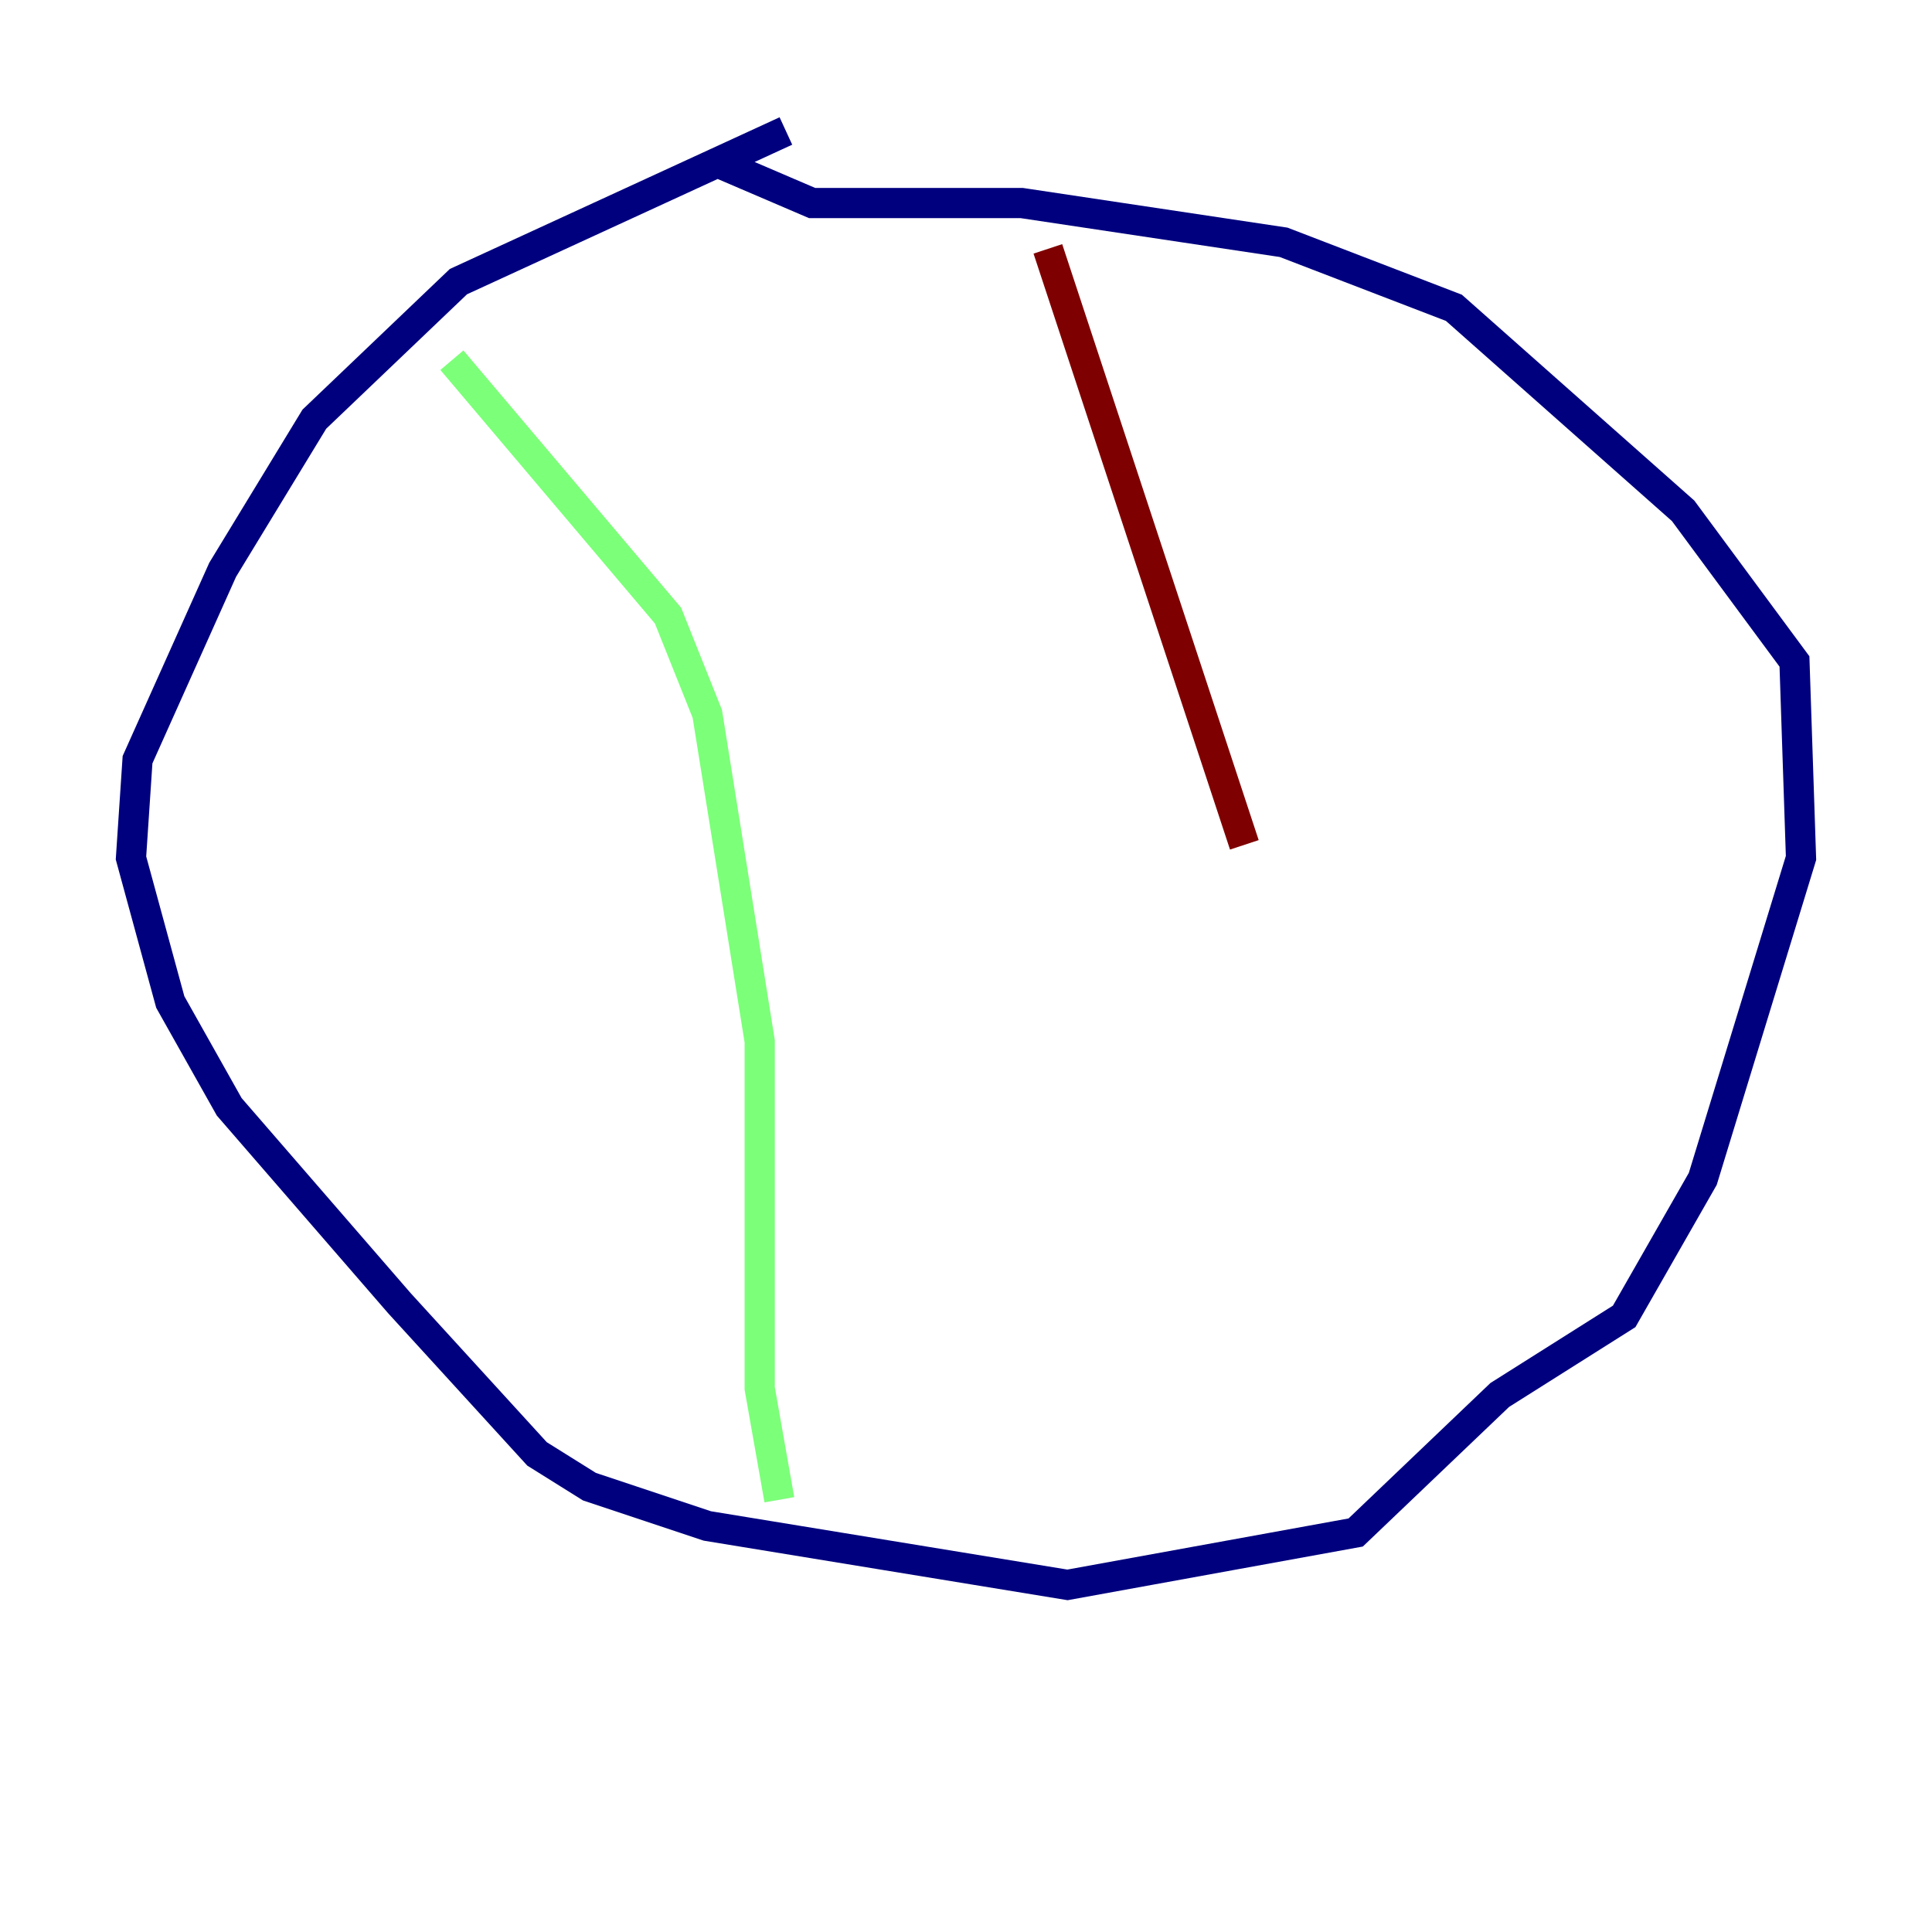 <?xml version="1.0" encoding="utf-8" ?>
<svg baseProfile="tiny" height="128" version="1.2" viewBox="0,0,128,128" width="128" xmlns="http://www.w3.org/2000/svg" xmlns:ev="http://www.w3.org/2001/xml-events" xmlns:xlink="http://www.w3.org/1999/xlink"><defs /><polyline fill="none" points="52.068,8.678 30.373,18.658 20.827,27.77 14.752,37.749 9.112,50.332 8.678,56.841 11.281,66.386 15.186,73.329 26.468,86.346 35.58,96.325 39.051,98.495 46.861,101.098 70.725,105.003 89.817,101.532 99.363,92.42 107.607,87.214 112.814,78.102 119.322,56.841 118.888,43.824 111.512,33.844 96.325,20.393 85.044,16.054 67.688,13.451 53.803,13.451 47.729,10.848" stroke="#00007f" stroke-width="2" /><polyline fill="none" points="29.939,23.864 44.258,40.786 46.861,47.295 50.332,68.99 50.332,91.986 51.634,99.363" stroke="#7cff79" stroke-width="2" /><polyline fill="none" points="69.424,16.488 82.441,55.973" stroke="#7f0000" stroke-width="2" /></svg>